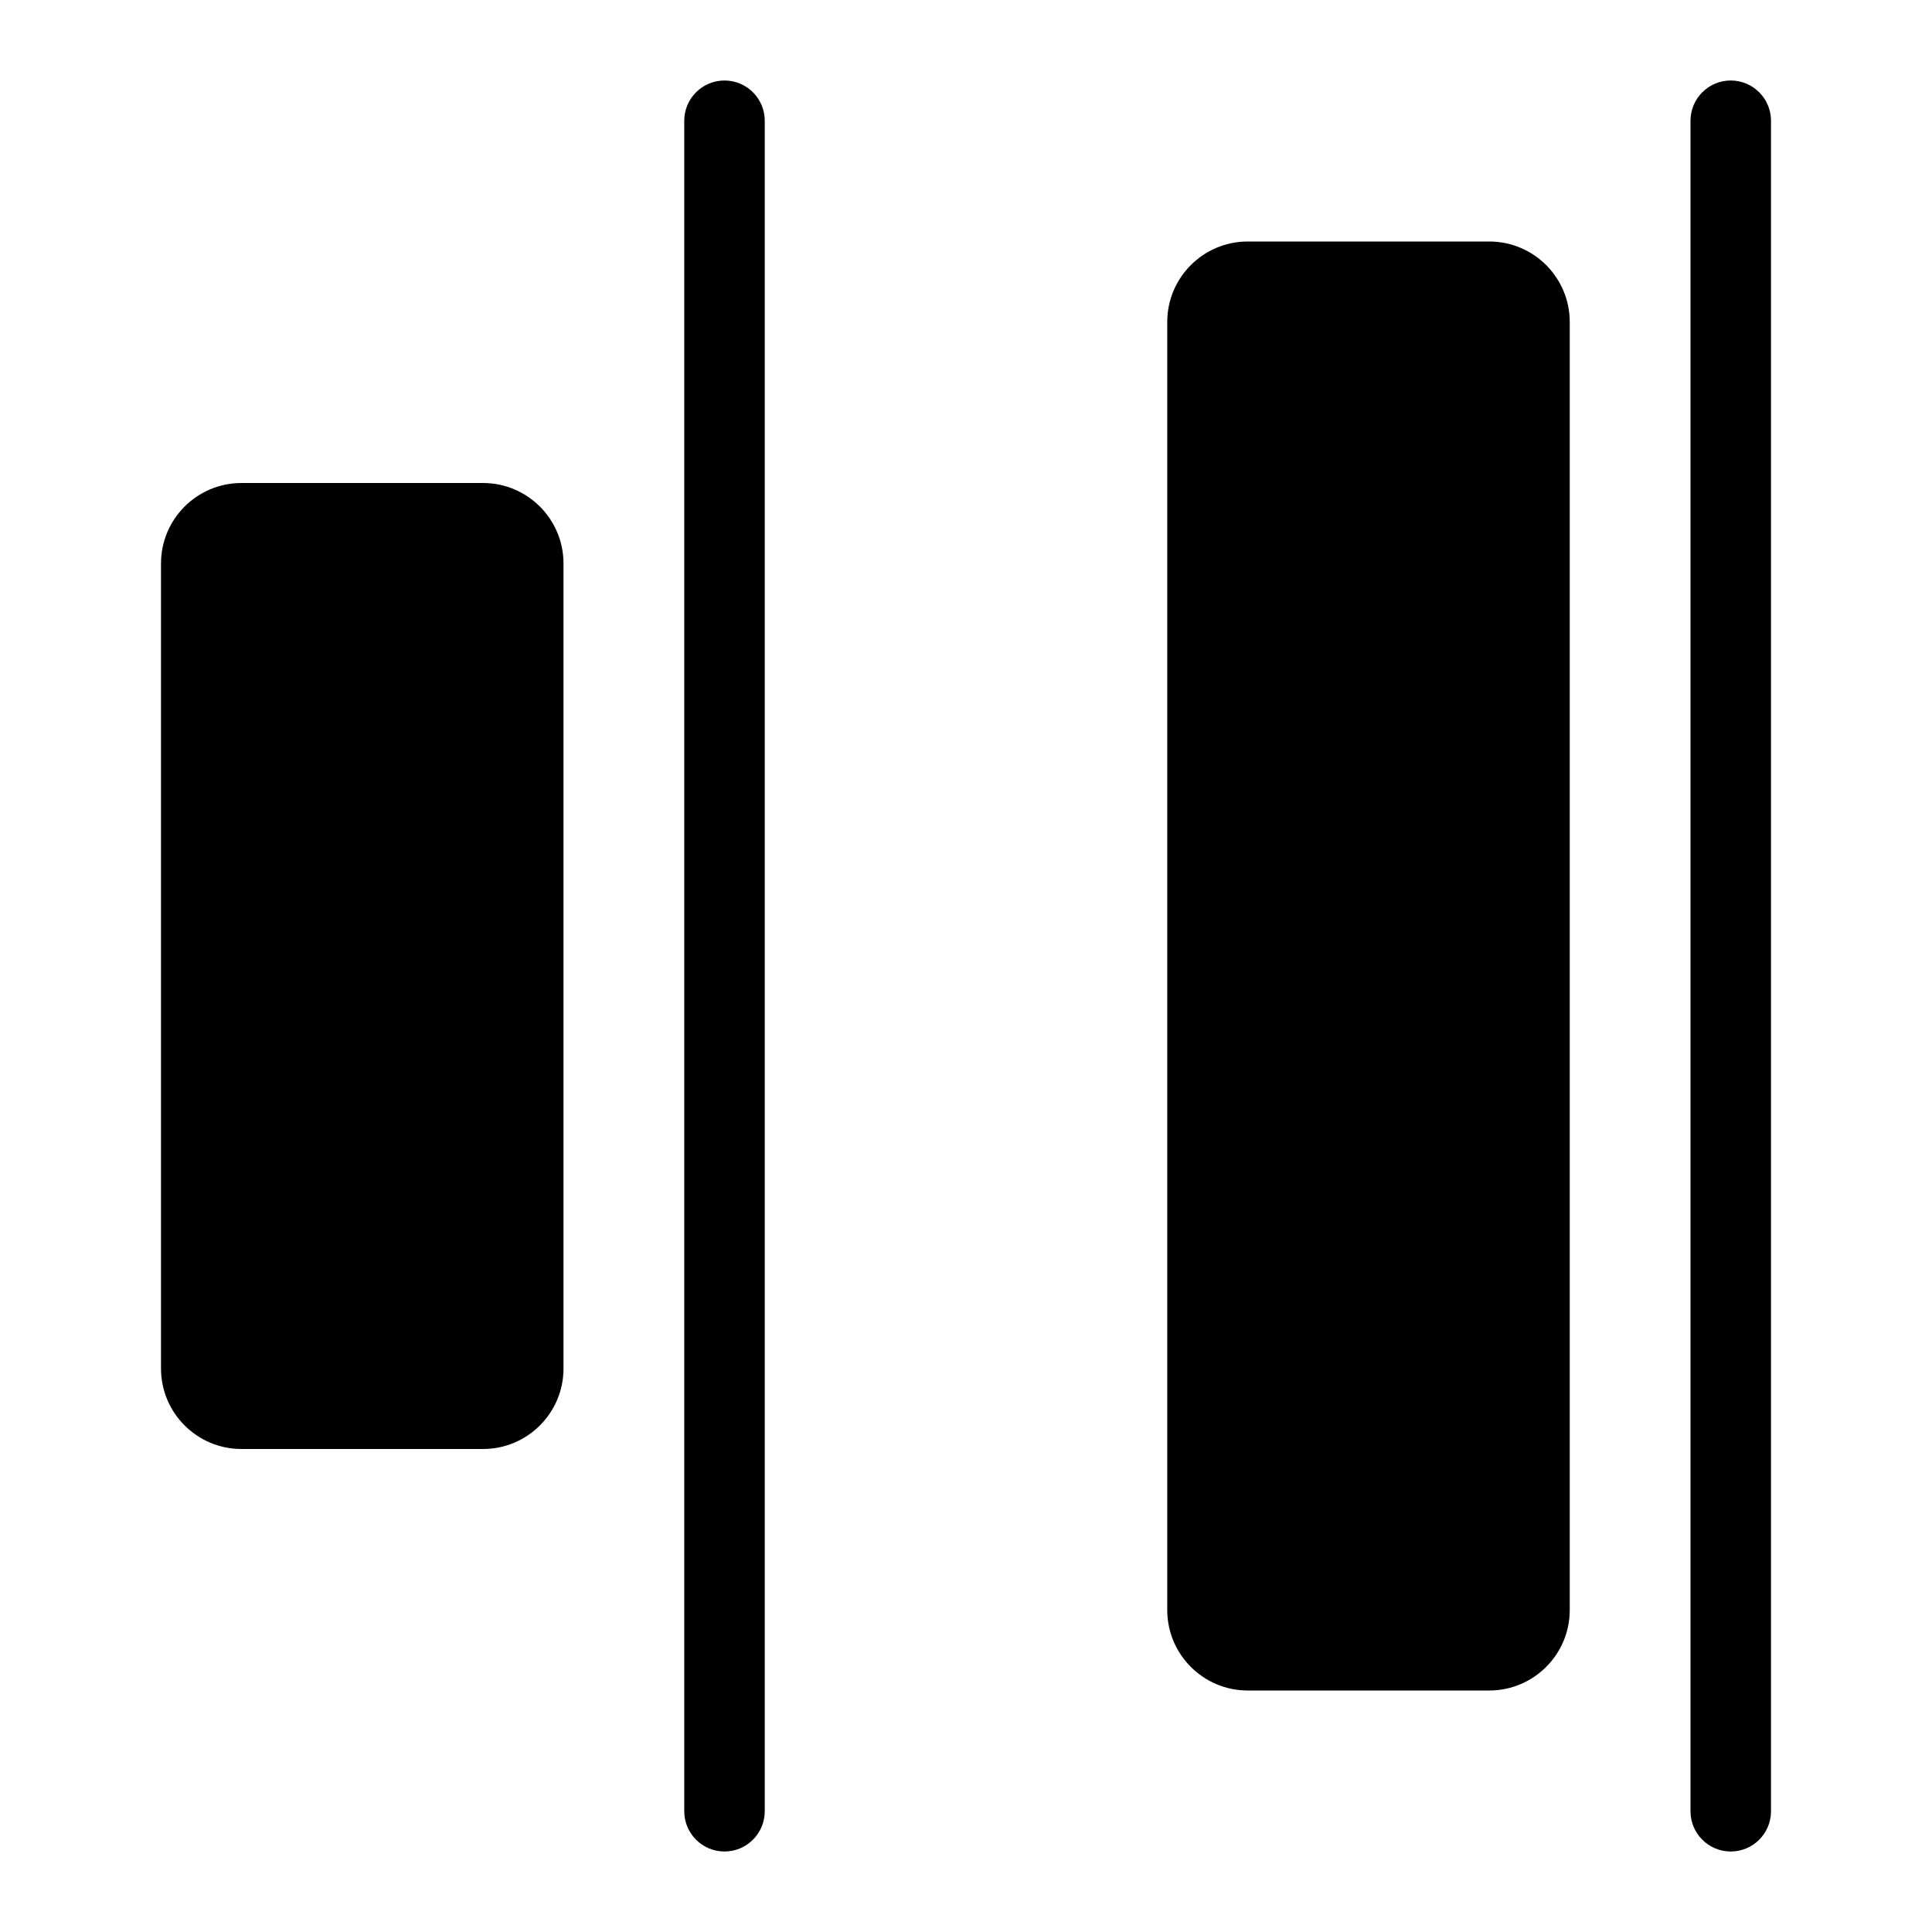 <svg width="24" height="24" viewBox="0 0 24 24" fill="none" xmlns="http://www.w3.org/2000/svg">
<path d="M7 7C7 6.448 6.552 6 6 6H3C2.448 6 2 6.448 2 7V17C2 17.552 2.448 18 3 18H6C6.552 18 7 17.552 7 17V7Z" fill="black"/>
<path d="M8.5 22.5C8.5 22.776 8.724 23 9 23C9.276 23 9.5 22.776 9.5 22.5L9.5 1.5C9.5 1.224 9.276 1 9 1C8.724 1 8.5 1.224 8.5 1.5L8.5 22.5Z" fill="black"/>
<path d="M19.5 4C19.5 3.448 19.052 3 18.5 3H15.5C14.948 3 14.5 3.448 14.5 4V20C14.5 20.552 14.948 21 15.5 21H18.5C19.052 21 19.5 20.552 19.5 20V4Z" fill="black"/>
<path d="M21.5 23C21.224 23 21 22.776 21 22.5V1.5C21 1.224 21.224 1 21.5 1C21.776 1 22 1.224 22 1.5V22.5C22 22.776 21.776 23 21.5 23Z" fill="black"/>
</svg>
